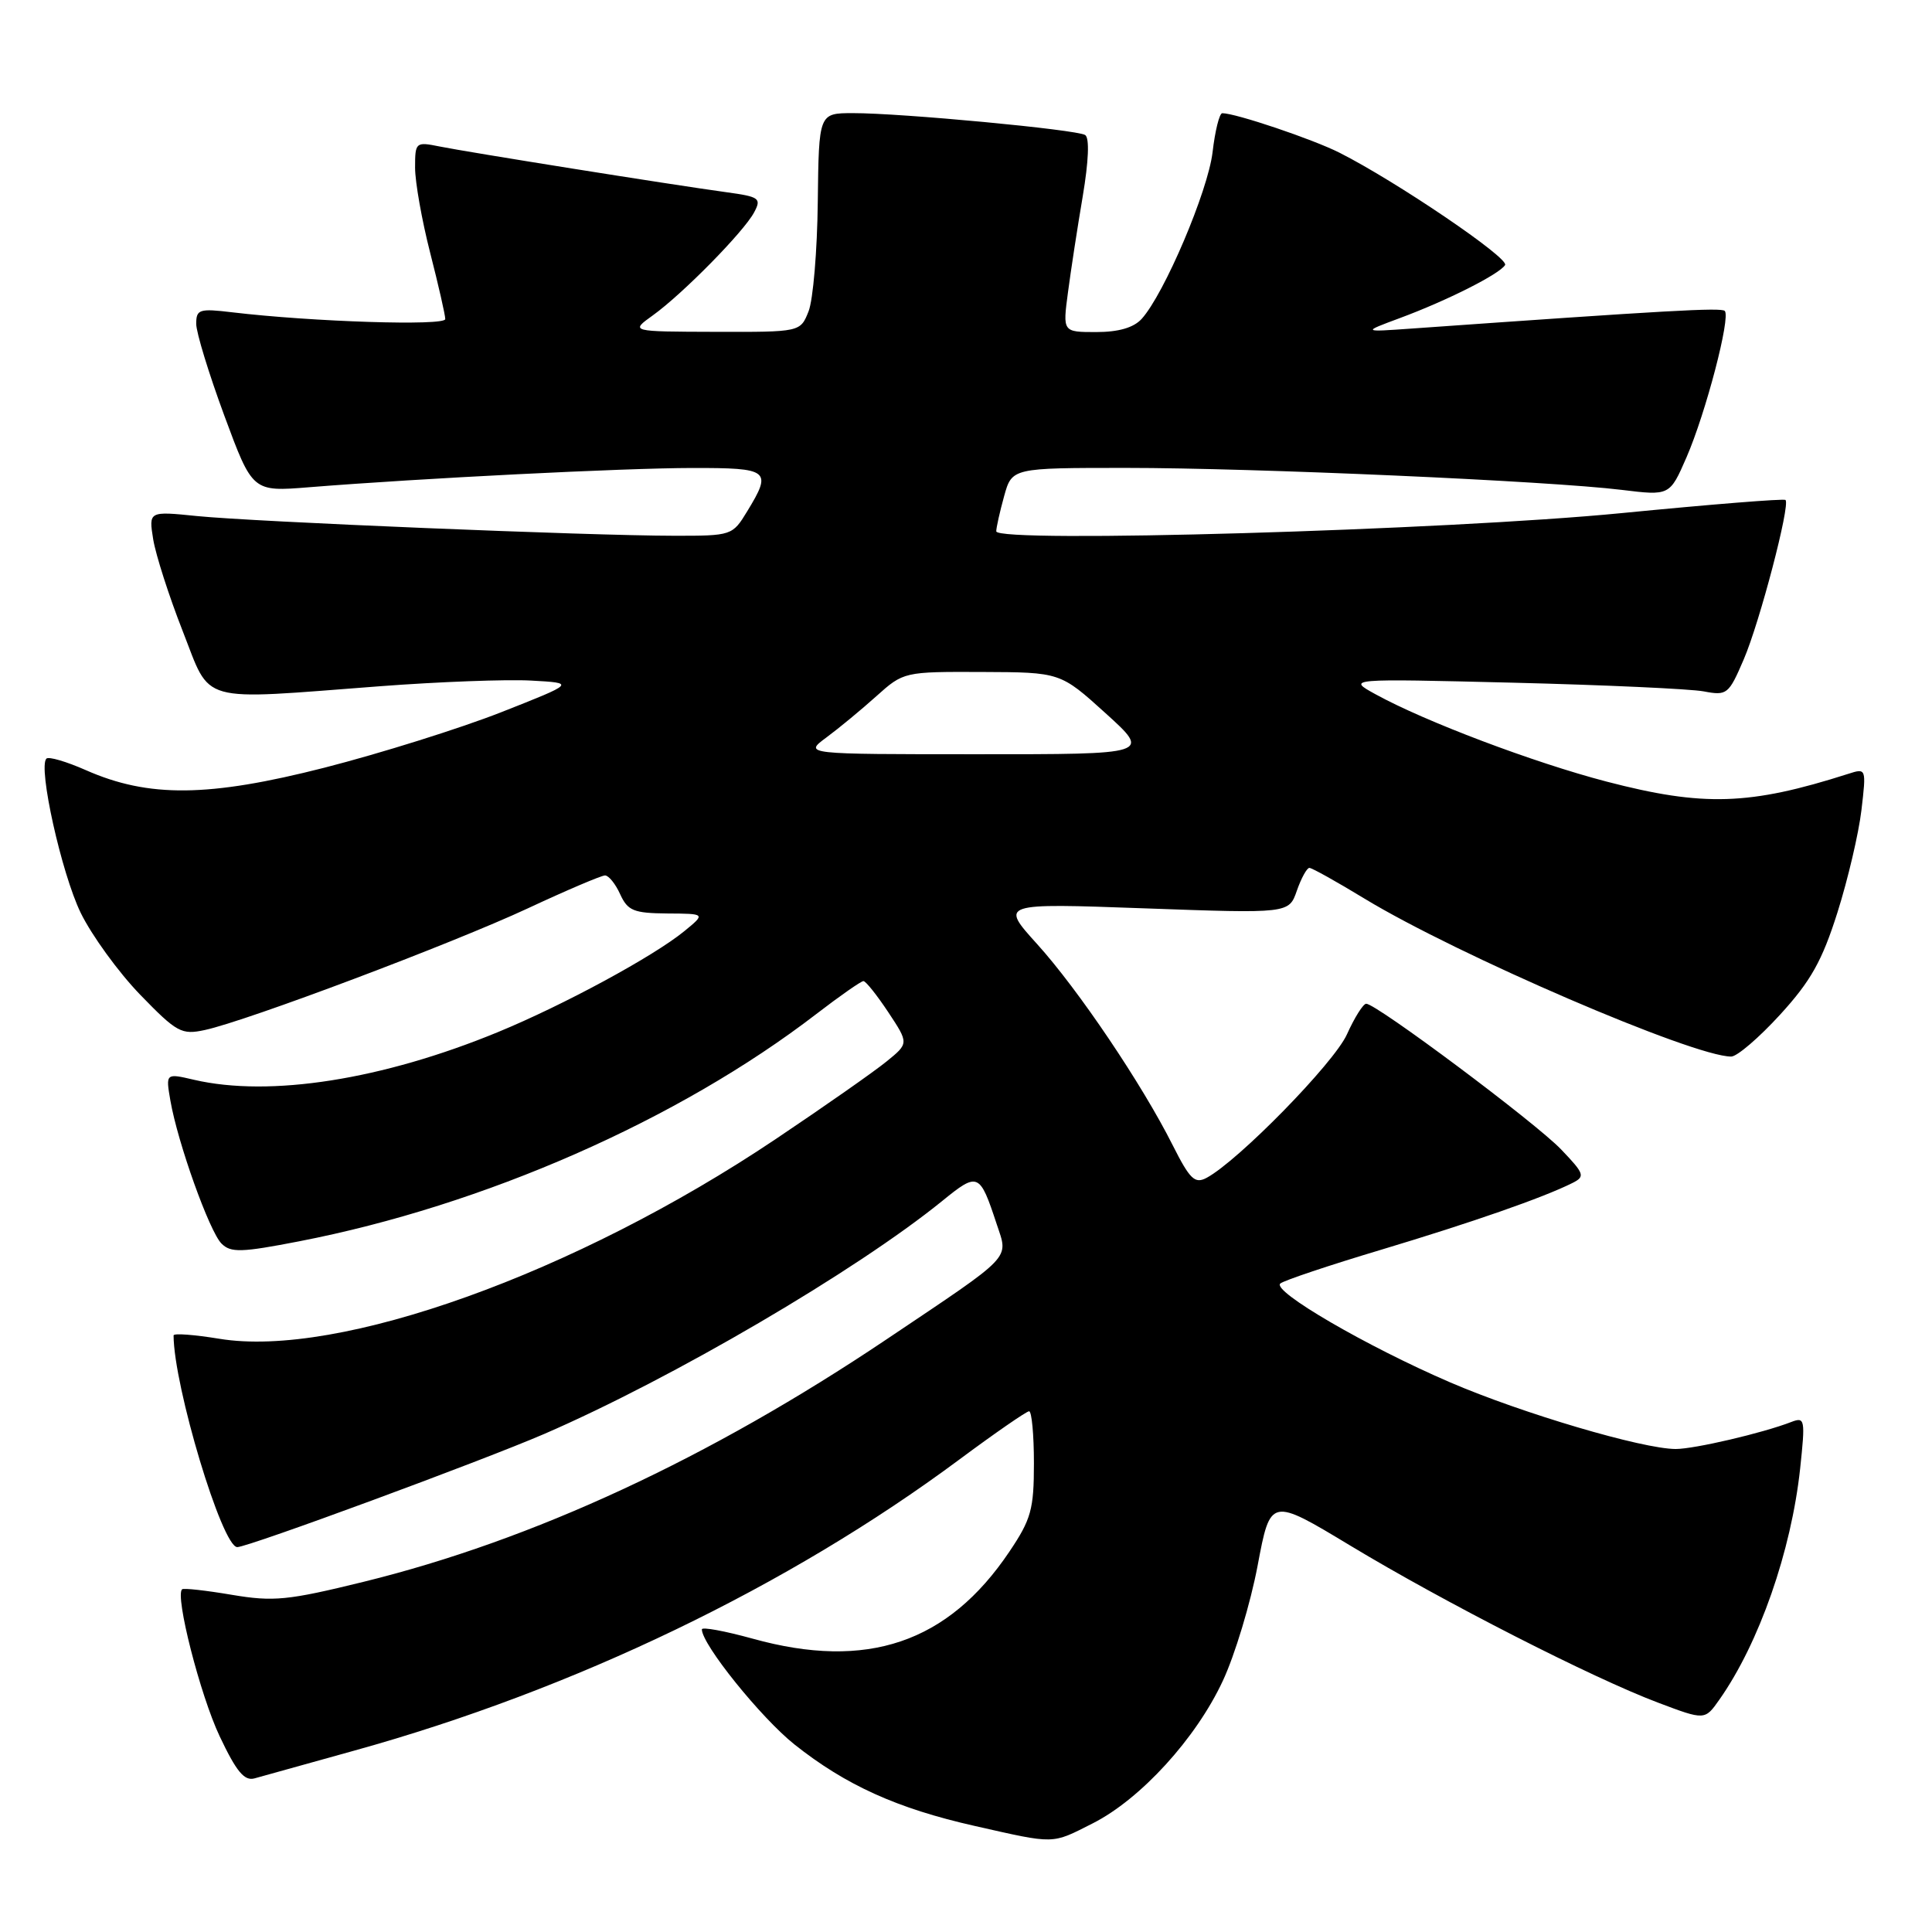 <?xml version="1.0" encoding="UTF-8" standalone="no"?>
<!DOCTYPE svg PUBLIC "-//W3C//DTD SVG 1.1//EN" "http://www.w3.org/Graphics/SVG/1.1/DTD/svg11.dtd" >
<svg xmlns="http://www.w3.org/2000/svg" xmlns:xlink="http://www.w3.org/1999/xlink" version="1.1" viewBox="0 0 256 256">
 <g >
 <path fill="currentColor"
d=" M 144.80 241.60 C 151.14 238.39 158.48 230.35 162.03 222.72 C 163.63 219.30 165.70 212.43 166.64 207.46 C 168.34 198.42 168.34 198.42 178.92 204.80 C 191.42 212.34 210.98 222.32 219.70 225.61 C 225.90 227.95 225.90 227.95 227.82 225.22 C 233.09 217.74 237.35 205.54 238.53 194.58 C 239.22 188.08 239.16 187.73 237.38 188.41 C 233.61 189.88 224.52 192.00 222.04 192.00 C 217.64 191.99 201.69 187.28 192.15 183.17 C 181.06 178.39 168.49 171.07 169.65 170.07 C 170.12 169.67 176.12 167.66 183.00 165.60 C 195.05 161.98 204.47 158.70 208.36 156.75 C 210.07 155.89 209.95 155.54 206.86 152.31 C 203.47 148.76 182.38 133.00 181.03 133.00 C 180.63 133.00 179.48 134.83 178.47 137.07 C 176.76 140.86 164.08 153.82 159.88 156.07 C 158.32 156.90 157.67 156.27 155.40 151.77 C 151.33 143.66 142.85 131.09 137.42 125.09 C 132.52 119.67 132.52 119.67 151.65 120.36 C 170.79 121.05 170.79 121.05 171.84 118.02 C 172.42 116.36 173.17 115.00 173.50 115.00 C 173.84 115.00 177.12 116.83 180.80 119.07 C 193.12 126.55 224.35 140.00 229.39 140.00 C 230.17 140.00 233.08 137.50 235.87 134.45 C 239.94 130.00 241.44 127.32 243.47 120.91 C 244.86 116.52 246.29 110.41 246.65 107.35 C 247.30 101.80 247.29 101.77 244.90 102.54 C 231.81 106.72 225.72 106.91 212.86 103.56 C 203.21 101.04 188.81 95.60 182.24 91.98 C 178.50 89.92 178.50 89.92 200.50 90.46 C 212.60 90.76 223.96 91.28 225.74 91.61 C 228.84 92.20 229.06 92.02 231.06 87.36 C 233.18 82.42 237.24 66.91 236.59 66.25 C 236.39 66.05 226.61 66.84 214.86 67.99 C 191.72 70.26 132.00 72.00 132.01 70.40 C 132.01 69.91 132.48 67.81 133.05 65.75 C 134.09 62.00 134.09 62.00 149.20 62.00 C 166.27 62.00 205.25 63.73 214.87 64.91 C 221.25 65.69 221.25 65.69 223.47 60.60 C 226.02 54.74 229.35 42.01 228.54 41.20 C 228.06 40.73 220.86 41.14 187.00 43.54 C 180.50 44.00 180.50 44.00 185.51 42.14 C 191.74 39.83 198.68 36.33 199.43 35.12 C 200.00 34.20 185.00 24.03 177.50 20.24 C 173.94 18.44 163.73 15.00 161.96 15.00 C 161.58 15.00 161.00 17.33 160.67 20.18 C 160.05 25.35 154.28 38.93 151.28 42.25 C 150.22 43.42 148.21 44.00 145.25 44.00 C 140.81 44.00 140.81 44.00 141.51 38.75 C 141.89 35.86 142.77 30.12 143.47 26.00 C 144.25 21.36 144.38 18.27 143.79 17.89 C 142.67 17.17 119.43 14.98 113.00 14.99 C 108.50 15.00 108.50 15.00 108.36 26.75 C 108.29 33.21 107.74 39.74 107.14 41.25 C 106.05 44.00 106.05 44.00 94.77 43.97 C 83.50 43.94 83.50 43.94 86.50 41.79 C 90.43 38.97 98.54 30.73 99.92 28.15 C 100.92 26.28 100.64 26.07 96.25 25.47 C 88.94 24.47 61.90 20.15 58.25 19.41 C 55.08 18.77 55.00 18.84 55.00 22.22 C 55.00 24.12 55.90 29.20 57.00 33.50 C 58.10 37.80 59.00 41.75 59.00 42.28 C 59.00 43.21 41.41 42.65 30.75 41.38 C 26.41 40.86 26.00 40.99 26.00 42.91 C 26.00 44.06 27.68 49.54 29.73 55.09 C 33.46 65.17 33.46 65.17 40.98 64.56 C 55.81 63.37 82.67 62.02 91.75 62.01 C 101.96 62.00 102.34 62.29 99.01 67.75 C 97.05 70.97 96.96 71.00 89.26 70.99 C 78.02 70.98 33.61 69.14 26.10 68.38 C 19.70 67.73 19.70 67.73 20.30 71.47 C 20.64 73.53 22.39 78.99 24.20 83.60 C 28.04 93.37 25.95 92.78 50.35 90.93 C 58.13 90.34 67.14 90.00 70.37 90.18 C 76.24 90.50 76.24 90.50 66.37 94.39 C 60.94 96.52 50.42 99.82 43.00 101.72 C 27.64 105.64 19.69 105.72 11.38 102.05 C 8.80 100.91 6.45 100.22 6.15 100.52 C 5.02 101.65 8.15 115.72 10.69 120.95 C 12.15 123.94 15.69 128.82 18.57 131.80 C 23.44 136.82 24.05 137.15 27.15 136.48 C 32.71 135.28 59.87 125.05 69.90 120.38 C 75.06 117.97 79.69 116.00 80.17 116.00 C 80.65 116.00 81.56 117.12 82.18 118.50 C 83.18 120.68 83.97 121.00 88.41 121.04 C 93.50 121.07 93.50 121.07 90.68 123.38 C 86.60 126.72 74.69 133.17 66.00 136.75 C 50.66 143.07 35.77 145.41 25.72 143.08 C 21.95 142.20 21.95 142.20 22.58 145.85 C 23.55 151.44 27.75 163.18 29.35 164.78 C 30.58 166.01 31.96 165.97 39.64 164.48 C 64.13 159.73 89.90 148.41 108.17 134.36 C 111.29 131.96 114.10 130.00 114.41 130.00 C 114.72 130.00 116.20 131.86 117.70 134.12 C 120.43 138.25 120.43 138.25 117.46 140.66 C 115.83 141.99 109.22 146.62 102.76 150.95 C 76.24 168.74 44.84 180.01 29.04 177.39 C 25.72 176.85 23.00 176.64 23.00 176.95 C 23.02 183.68 29.43 205.00 31.44 205.00 C 32.89 205.00 63.90 193.56 72.15 189.99 C 89.13 182.63 113.42 168.40 124.83 159.15 C 129.60 155.27 129.81 155.36 132.07 162.21 C 133.63 166.93 134.42 166.09 117.50 177.45 C 93.99 193.24 70.61 204.08 48.21 209.59 C 38.12 212.07 36.25 212.25 30.71 211.32 C 27.29 210.74 24.33 210.41 24.13 210.59 C 23.16 211.43 26.53 224.62 29.10 230.05 C 31.32 234.75 32.38 236.03 33.74 235.64 C 34.71 235.37 40.67 233.71 47.00 231.95 C 76.11 223.87 104.48 210.21 127.11 193.40 C 131.85 189.88 136.02 187.00 136.36 187.00 C 136.71 187.00 137.00 190.10 137.00 193.89 C 137.00 200.00 136.63 201.32 133.75 205.60 C 125.61 217.70 114.88 221.34 99.73 217.13 C 96.03 216.11 93.00 215.55 93.00 215.90 C 93.00 217.89 100.82 227.60 105.27 231.15 C 112.07 236.55 118.87 239.63 129.17 241.95 C 139.92 244.38 139.29 244.39 144.80 241.60 Z  M 109.50 97.72 C 111.15 96.50 114.13 94.04 116.12 92.25 C 119.72 89.02 119.80 89.00 130.12 89.04 C 140.50 89.08 140.50 89.08 146.50 94.51 C 152.50 99.95 152.50 99.95 129.50 99.94 C 106.50 99.94 106.50 99.94 109.50 97.72 Z "/>
</g>
</svg>